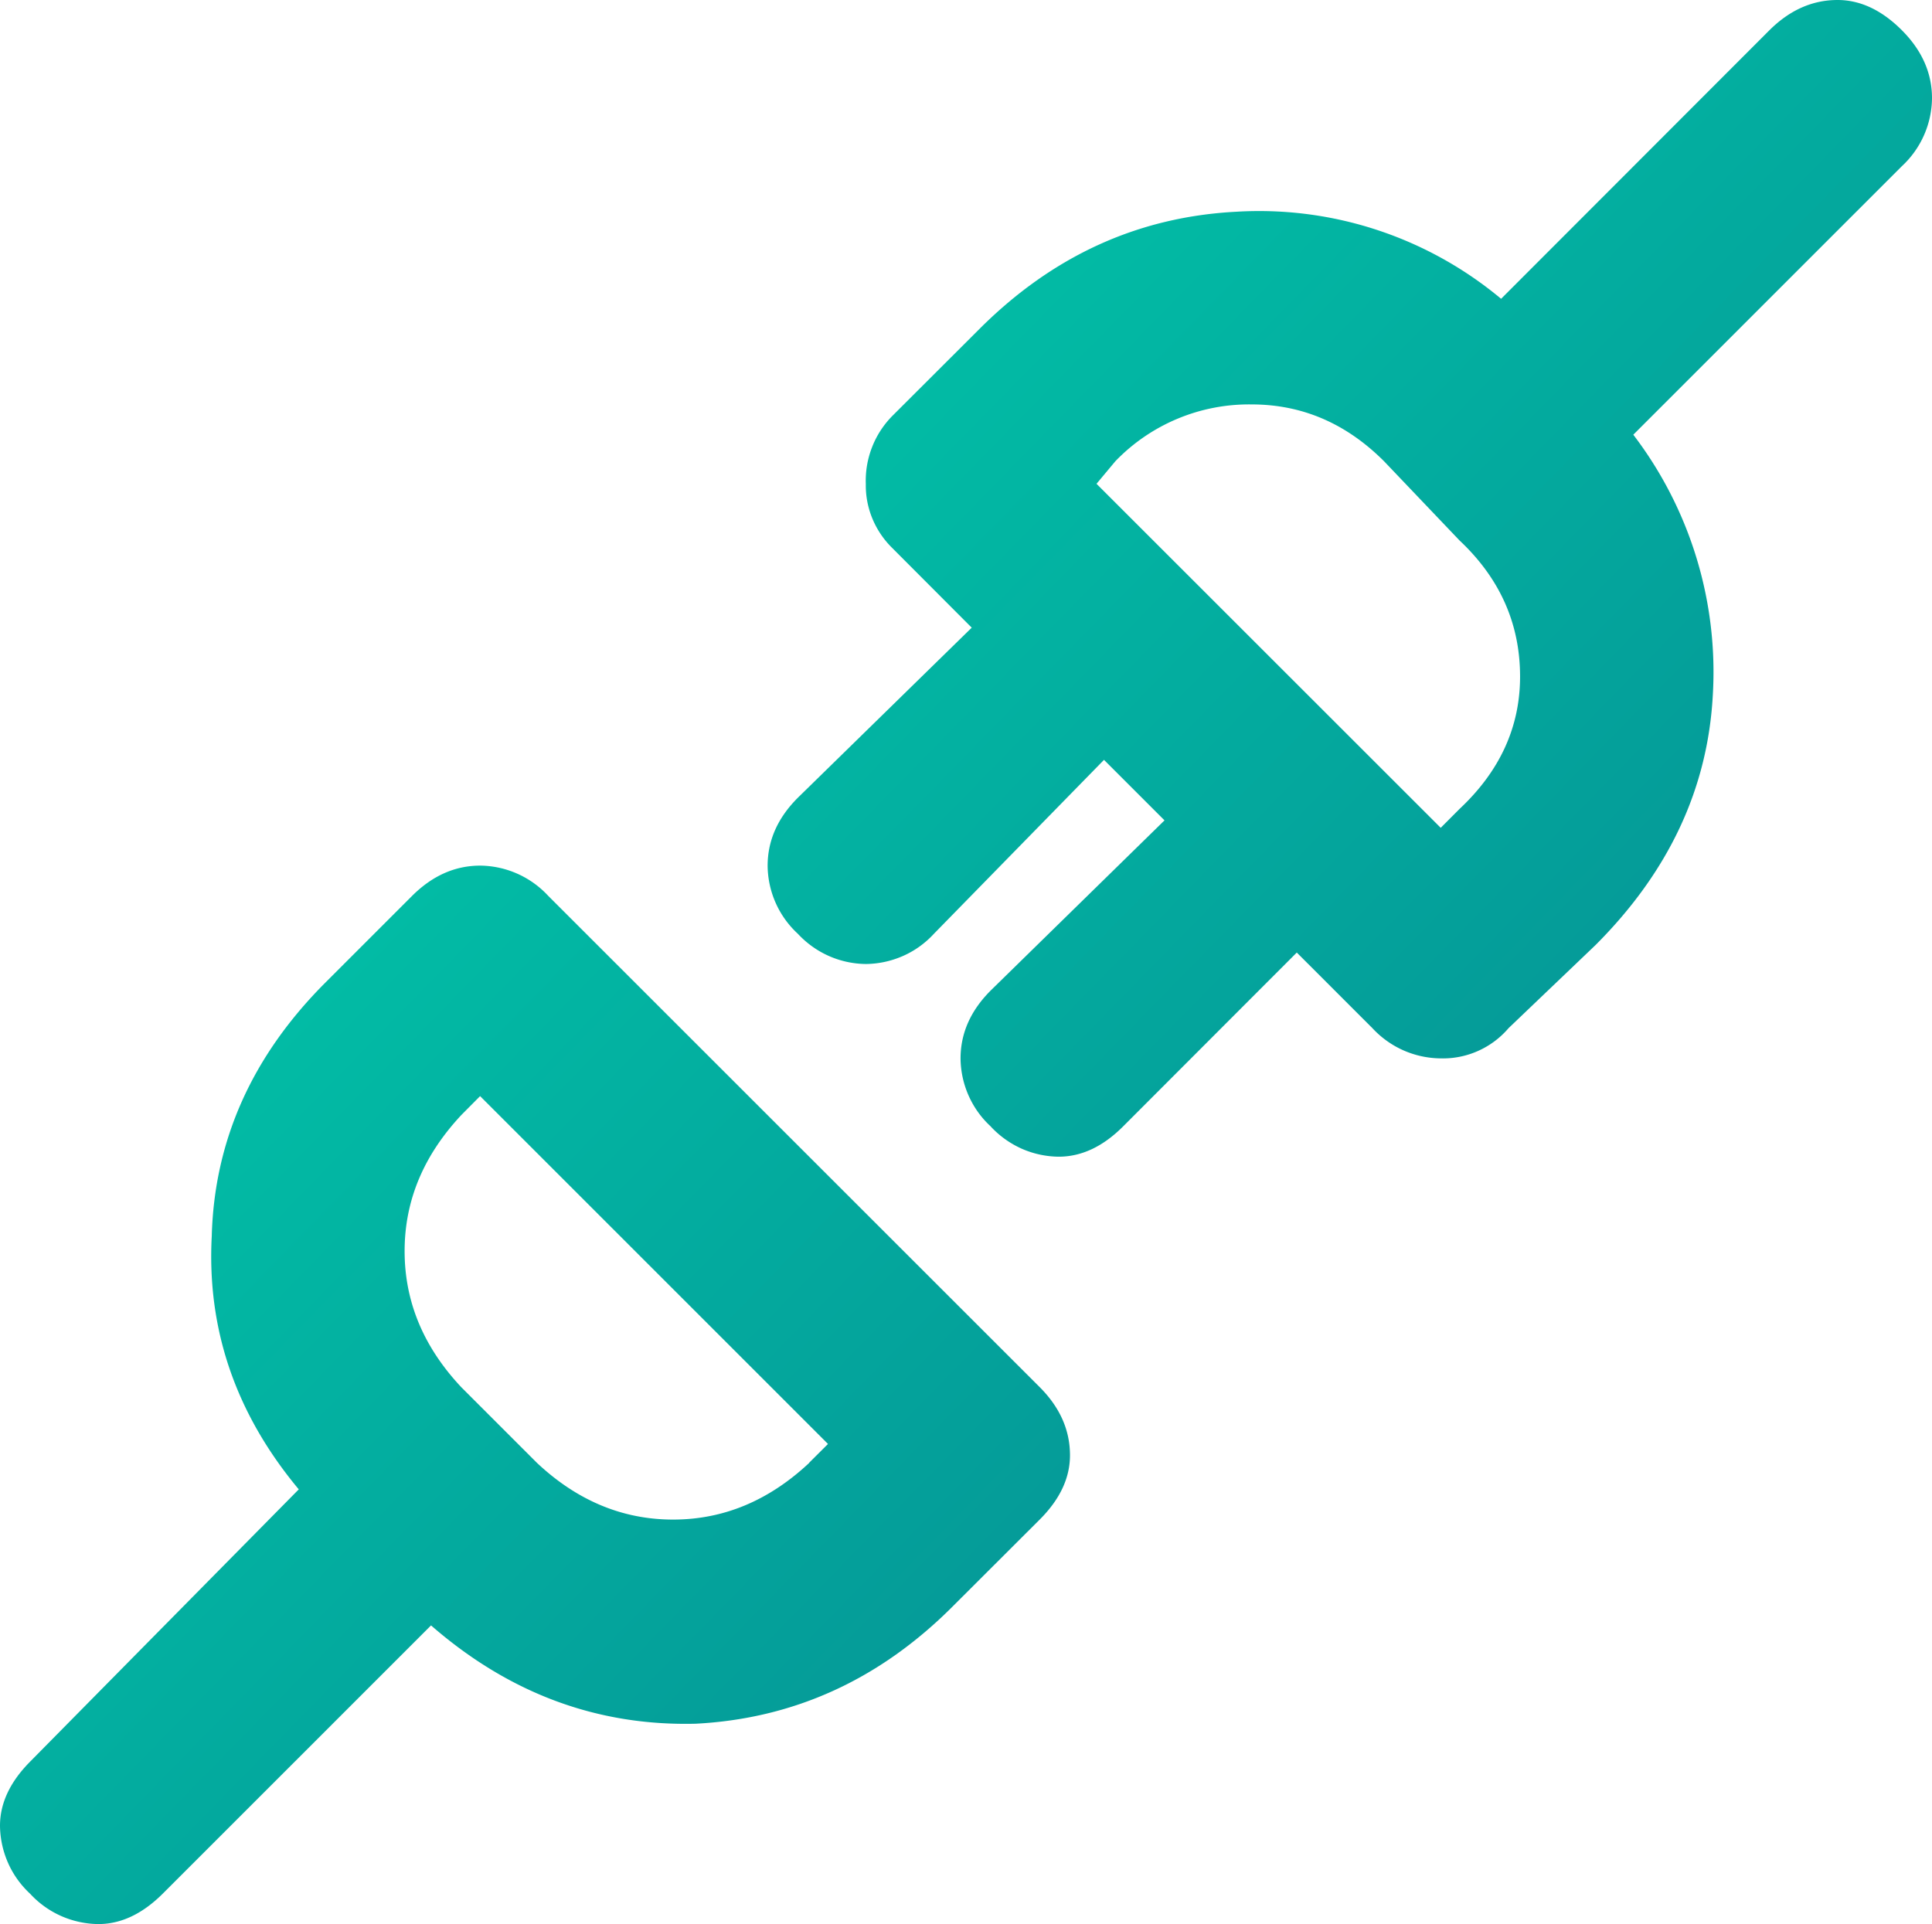 <svg
	xmlns="http://www.w3.org/2000/svg" width="28" height="27.89" viewBox="-0.5 -0.5 28 27.89">
	  <style type="text/css">
		.st0{stop-color:#00ceac;}
		.st1{stop-color:#07838f;}
	  </style>
	<defs>
		<linearGradient id="A" x1="3.379" y1="3.625" x2="25.212" y2="24.954" gradientUnits="userSpaceOnUse">
			<stop class="st0"/>
			<stop offset="1" class="st1"/>
		</linearGradient>
	</defs>
	<path d="M-.062 25.033c-.291.293-.438.603-.438.931.002.186.042.369.117.539s.185.322.321.448c.126.137.279.246.448.321s.353.115.539.117c.328 0 .638-.147.931-.438l3.891-3.891c1.133.987 2.411 1.46 3.835 1.425 1.426-.074 2.667-.64 3.726-1.701l1.261-1.259c.293-.293.438-.603.438-.931 0-.366-.146-.694-.438-.987l-7.124-7.122a1.36 1.36 0 0 0-.985-.438c-.365 0-.694.146-.987.438l-1.259 1.259c-1.059 1.061-1.608 2.285-1.645 3.672-.072 1.352.347 2.576 1.261 3.672zm11.29-4.329c-.586.549-1.243.822-1.973.822s-1.389-.273-1.973-.822l-1.096-1.096c-.549-.584-.822-1.241-.822-1.973s.274-1.387.822-1.973l.272-.274L11.5 20.43l-.274.273zm2.63-4.876c.126.136.278.245.447.321a1.36 1.36 0 0 0 .538.117c.33 0 .64-.145.933-.438l2.518-2.521 1.096 1.096c.126.136.279.246.448.321s.353.115.539.117a1.25 1.25 0 0 0 .986-.438l1.261-1.205c1.059-1.059 1.625-2.265 1.699-3.617a5.67 5.67 0 0 0-1.152-3.78l3.891-3.891A1.36 1.36 0 0 0 27.5.924c0-.365-.145-.694-.438-.987S26.458-.5 26.131-.5c-.366 0-.694.147-.987.438l-3.889 3.893c-1.071-.894-2.443-1.346-3.836-1.262-1.426.074-2.665.64-3.726 1.701l-1.261 1.259c-.128.13-.228.284-.294.454s-.097.351-.09.533c-.003.173.03.345.097.505s.165.304.289.425l1.149 1.152-2.52 2.465c-.293.293-.438.621-.438.987a1.36 1.36 0 0 0 .117.538c.075.169.185.322.321.447.126.136.279.246.448.321a1.36 1.36 0 0 0 .539.117c.185-.002.368-.042.538-.117s.322-.185.447-.321l2.465-2.521.877.877-2.518 2.465c-.293.293-.438.621-.438.987a1.36 1.36 0 0 0 .117.538c.075.169.184.322.321.447zm1.534-9.316l.274-.328a2.69 2.69 0 0 1 1.973-.822c.731 0 1.369.274 1.918.822l1.096 1.15c.584.549.877 1.206.877 1.973 0 .731-.293 1.371-.877 1.918l-.273.274-4.987-4.985z" fill="url(#A)"/>
</svg>